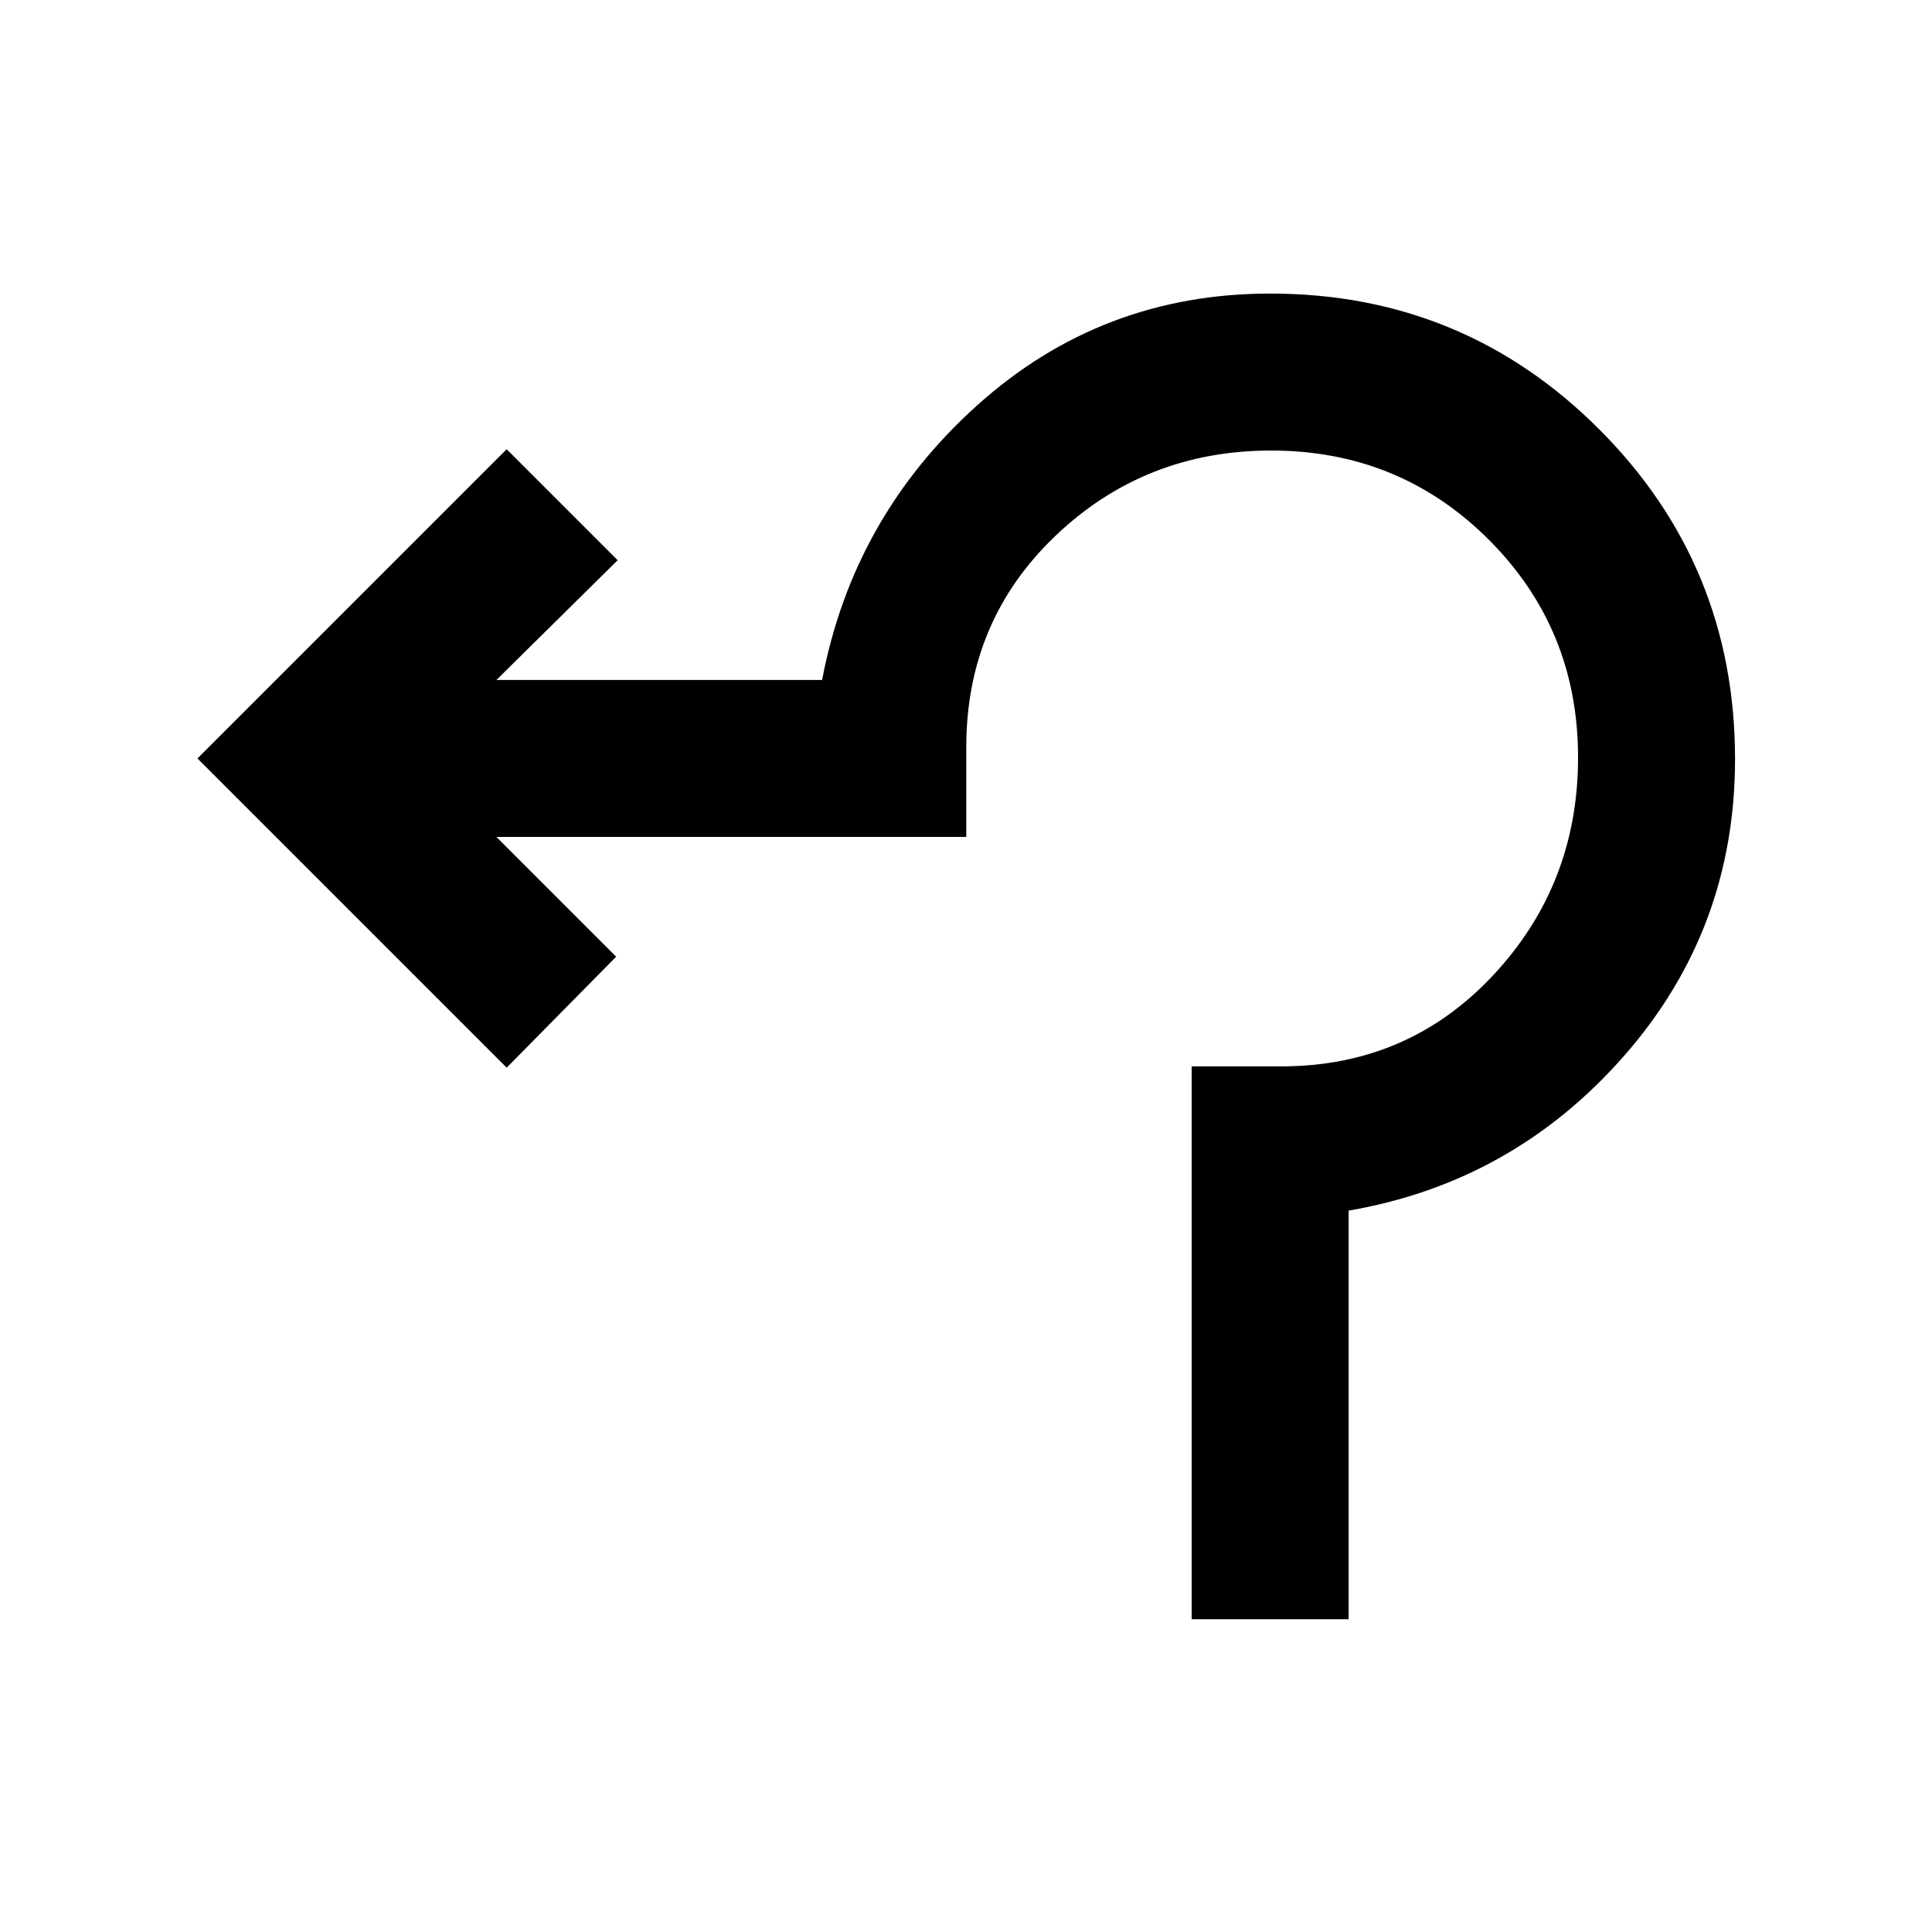 <svg xmlns="http://www.w3.org/2000/svg" height="20" viewBox="0 -960 960 960" width="20"><path d="M592.13-155.43v-274.7h44.5q62.91 0 105.21-45.16 42.29-45.16 42.29-108.31 0-63.88-44.33-108.2-44.32-44.33-108.2-44.33-62.65 0-107.06 42.29-44.41 42.3-44.41 105.21v44.5H246.67l59.5 59.5-54.41 55.15L98.11-583.13l153.65-153.65 55.15 55.15-60.24 59.5H408.5q15.37-81 77.09-136.5 61.73-55.5 145.54-55.5 96.15 0 163.58 67.52 67.42 67.52 67.42 163.81 0 84.65-55.14 147.46-55.14 62.82-136.86 76.89v203.02h-78Z"/></svg>